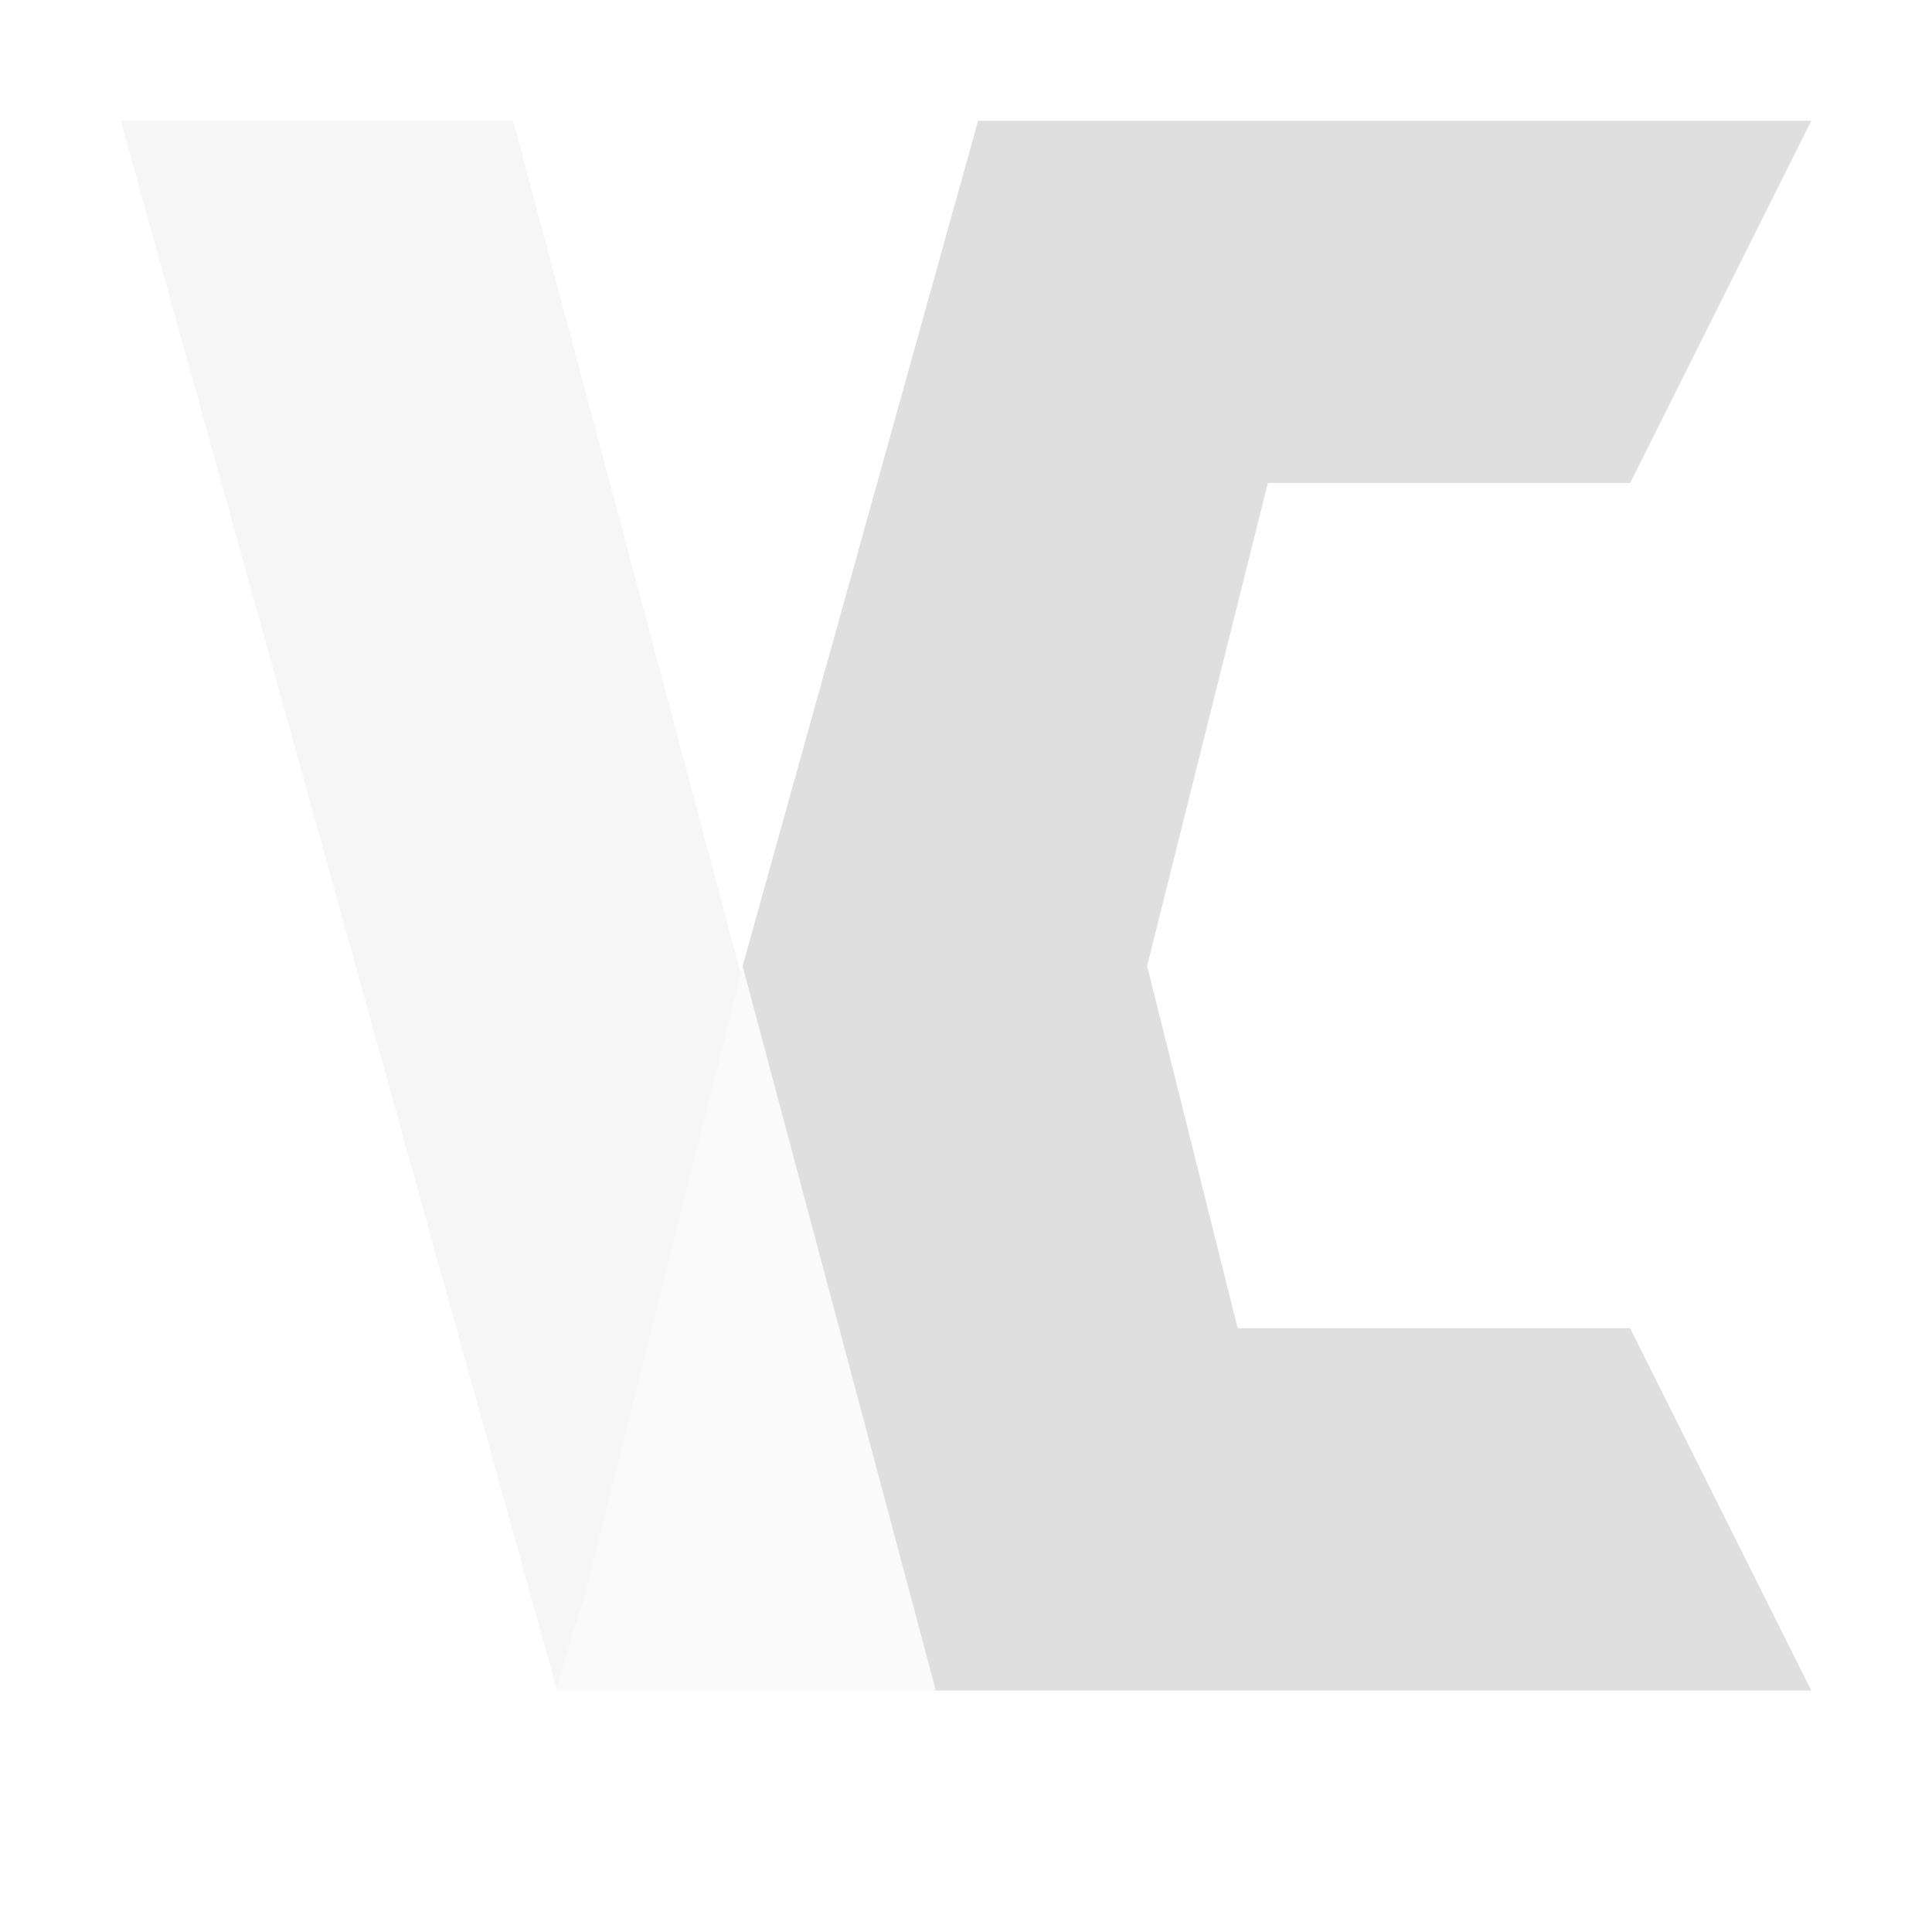 <svg xmlns="http://www.w3.org/2000/svg" width="16" height="16"><defs><style id="current-color-scheme" type="text/css">.ColorScheme-Text{color:#dfdfdf}</style></defs><path class="ColorScheme-Text" d="M1 1l3.607 12.977.23-.752 1.298-5.162L4.25 1H1zm6.74 12.97l-.006.03h.016l-.01-.03z" fill="currentColor" opacity=".3"/><path d="M8.896 8.004L6.15 8l-1.313 5.224L4.6 14h3.135c1.371-5.946 1.161-5.997 1.161-5.997z" class="ColorScheme-Text" fill="currentColor" opacity=".15"/><path d="M8.1 1L6.15 8l1.6 6H15l-1.5-3h-3.25L9.5 8l1-4h3L15 1z" class="ColorScheme-Text" fill="currentColor"/></svg>